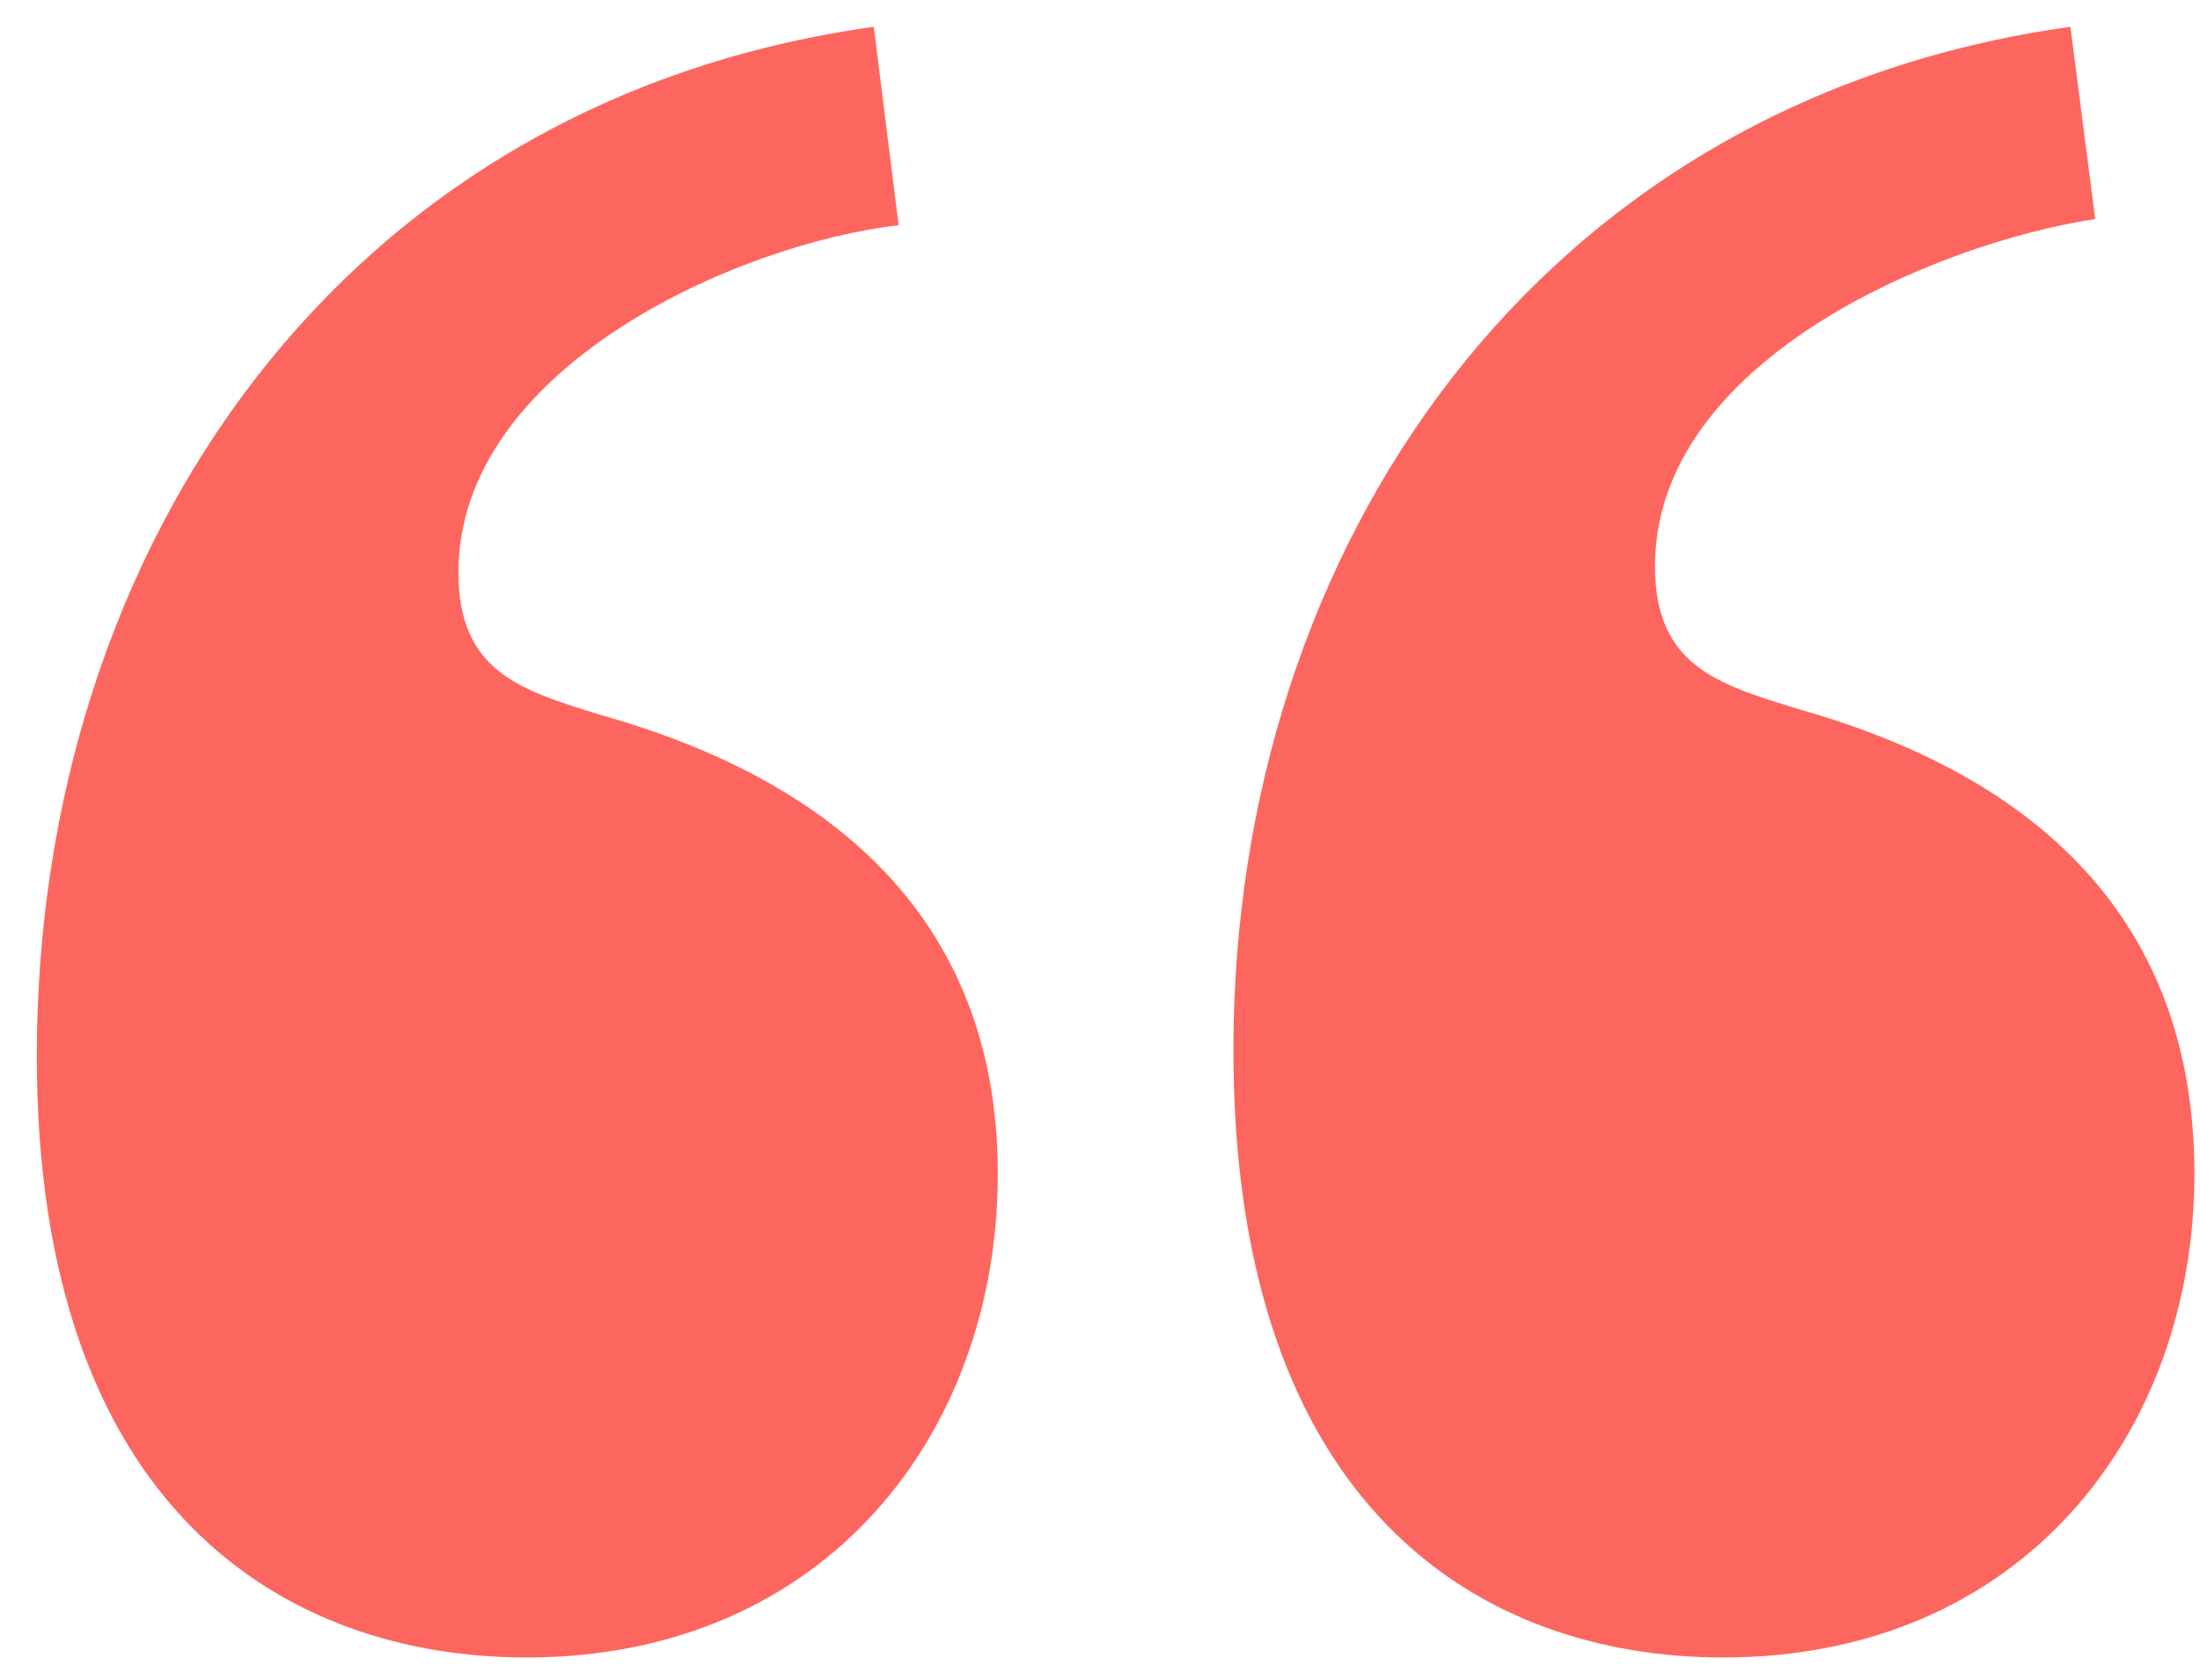 <svg width="55" height="42" viewBox="0 0 55 42" fill="none" xmlns="http://www.w3.org/2000/svg">
<path d="M13.165 41.435C20.605 41.435 24.945 35.855 24.945 29.345C24.945 22.37 19.985 19.27 15.025 17.875C13.01 17.255 11.46 16.79 11.46 14.31C11.46 9.195 18.435 6.095 22.465 5.63L21.845 0.67C8.515 2.53 0.92 13.69 0.92 26.4C0.92 37.715 7.12 41.435 13.165 41.435ZM43.08 41.435C50.52 41.435 54.86 35.855 54.86 29.345C54.86 22.215 49.9 19.115 44.94 17.72C42.925 17.1 41.375 16.635 41.375 14.155C41.375 9.04 48.35 6.095 52.38 5.475L51.76 0.67C38.43 2.53 30.835 13.69 30.835 26.245C30.835 37.715 37.035 41.435 43.08 41.435Z" fill="#FD665E"/>
</svg>
